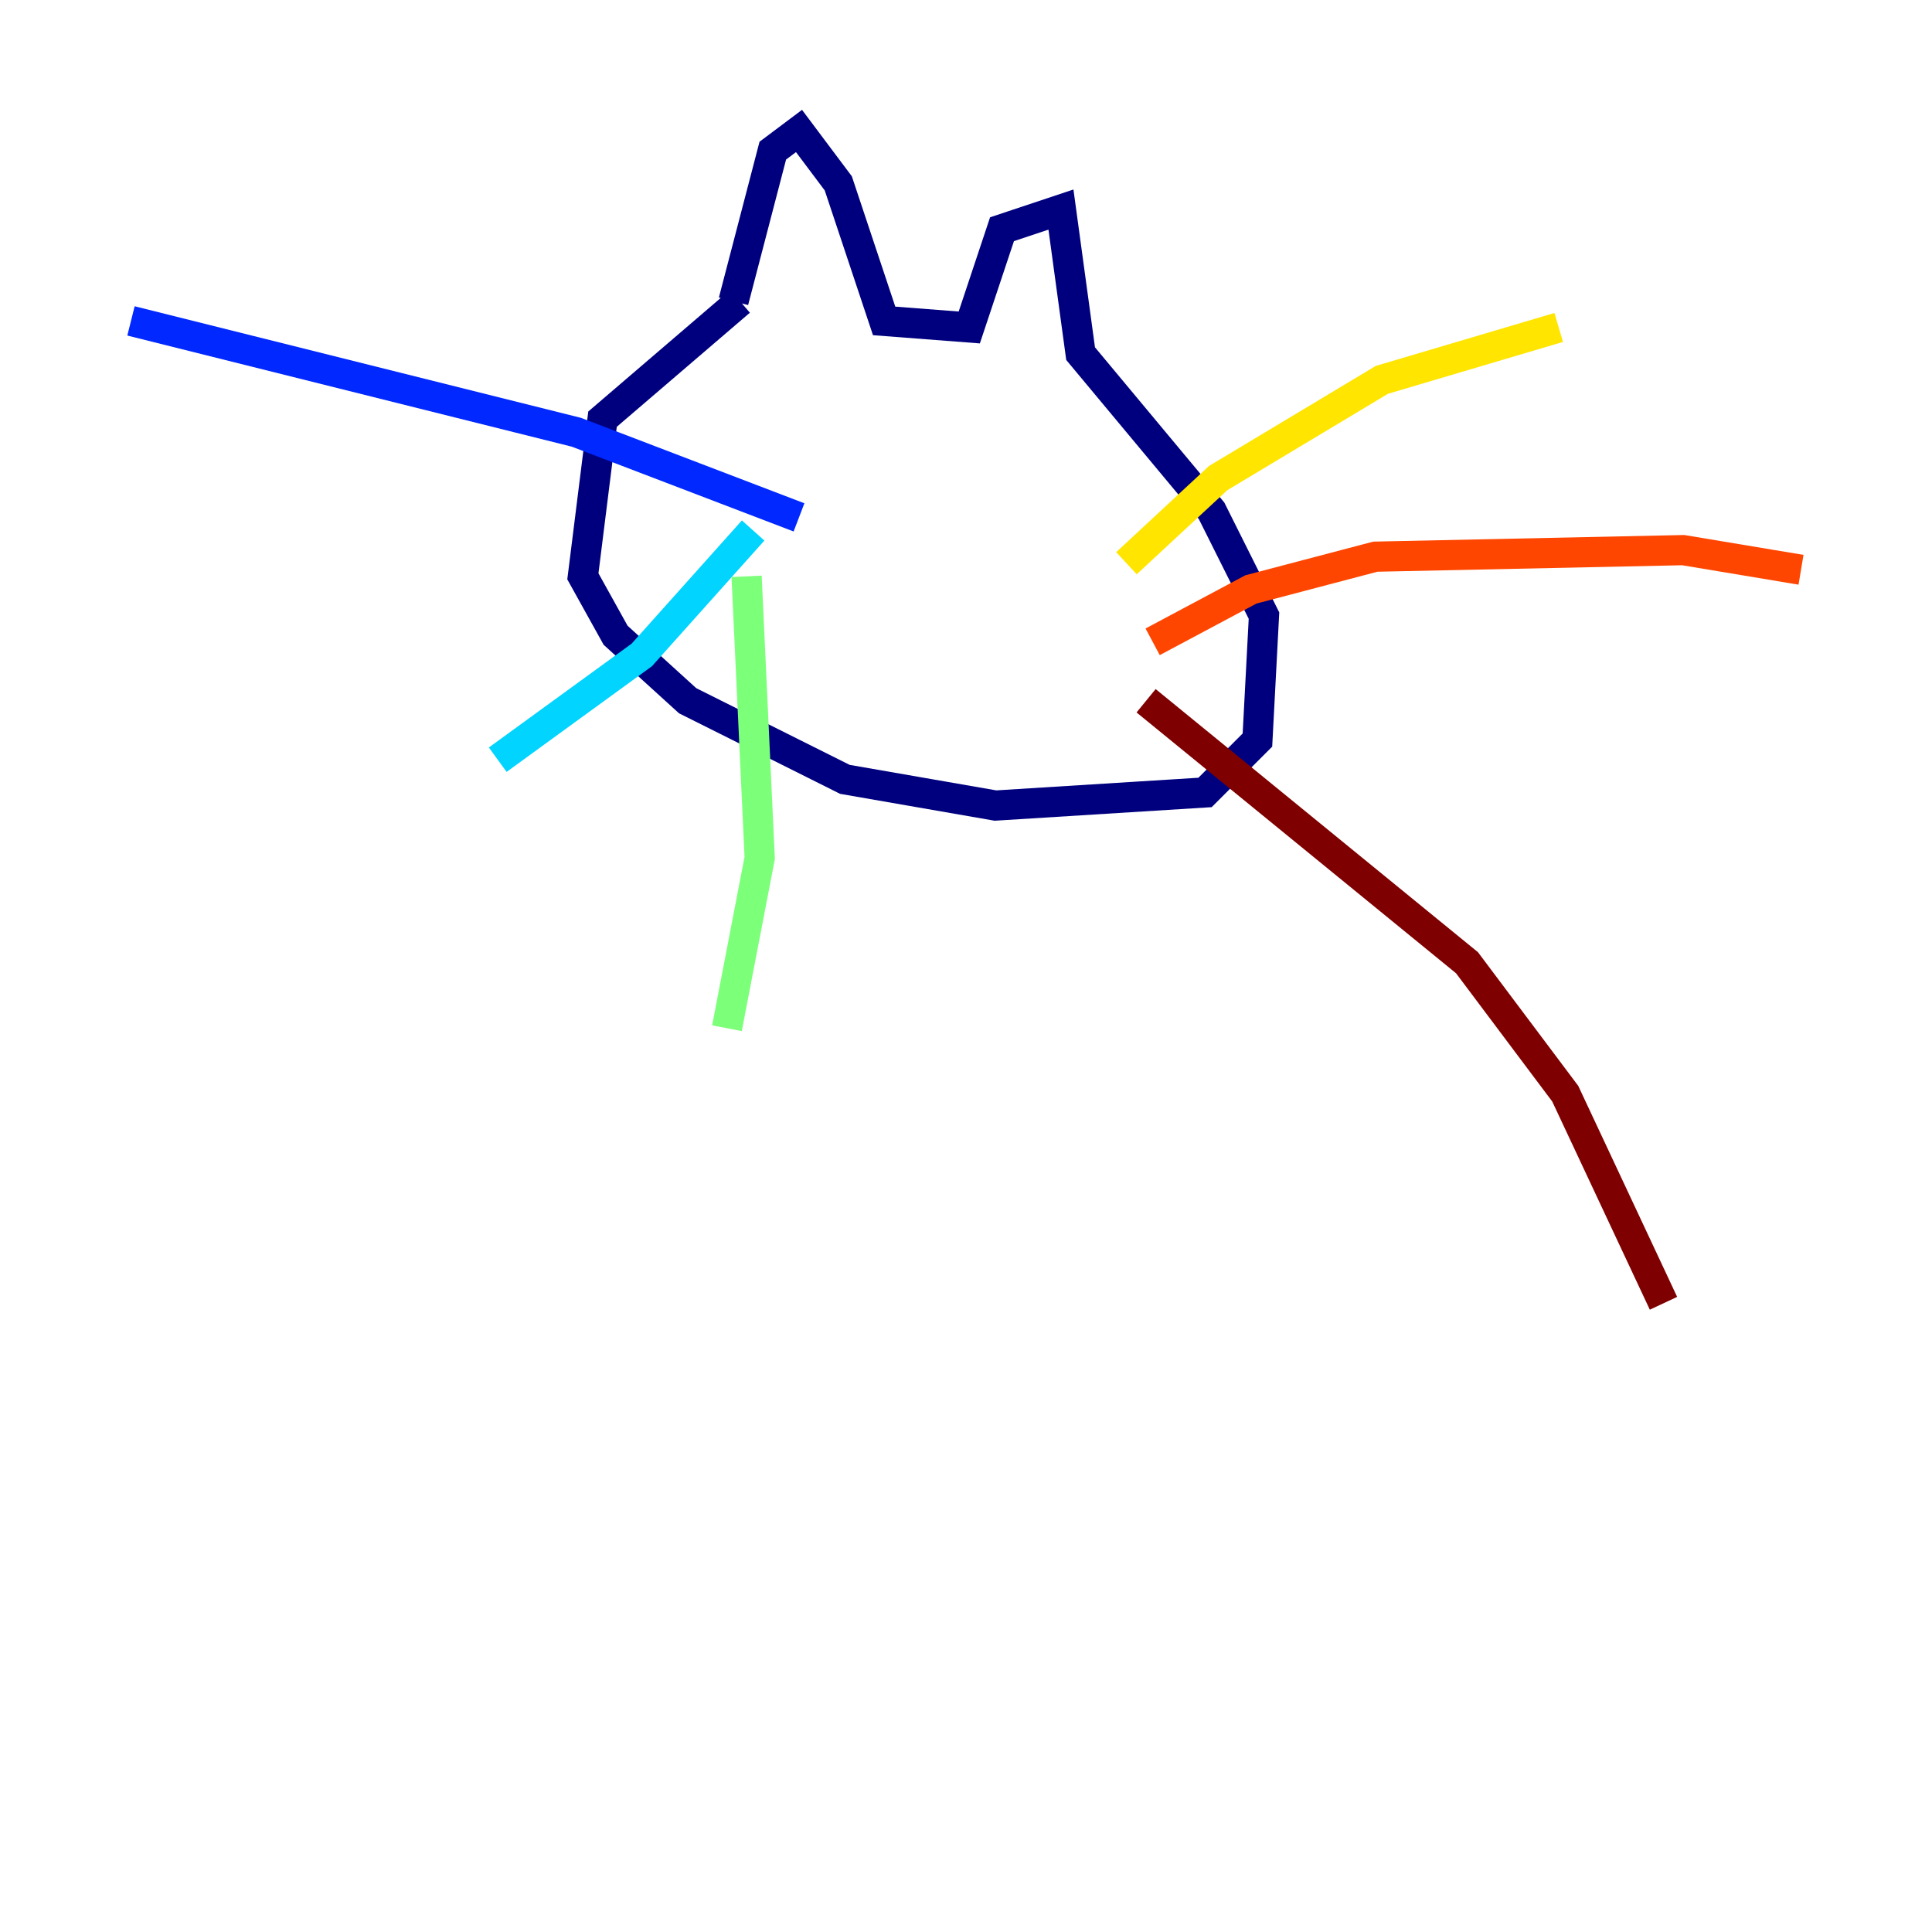 <?xml version="1.0" encoding="utf-8" ?>
<svg baseProfile="tiny" height="128" version="1.2" viewBox="0,0,128,128" width="128" xmlns="http://www.w3.org/2000/svg" xmlns:ev="http://www.w3.org/2001/xml-events" xmlns:xlink="http://www.w3.org/1999/xlink"><defs /><polyline fill="none" points="49.031,19.959 39.919,27.77 38.617,38.183 40.786,42.088 45.559,46.427 55.973,51.634 65.953,53.37 79.837,52.502 83.308,49.031 83.742,40.786 80.271,33.844 71.593,23.43 70.291,13.885 66.386,15.186 64.217,21.695 58.576,21.261 55.539,12.149 52.936,8.678 51.2,9.98 48.597,19.959" stroke="#00007f" stroke-width="2" /><polyline fill="none" points="52.936,34.278 38.183,28.637 8.678,21.261" stroke="#0028ff" stroke-width="2" /><polyline fill="none" points="49.898,35.146 42.522,43.39 32.976,50.332" stroke="#00d4ff" stroke-width="2" /><polyline fill="none" points="49.464,38.183 50.332,56.841 48.163,68.122" stroke="#7cff79" stroke-width="2" /><polyline fill="none" points="74.63,37.315 80.705,31.675 91.552,25.166 103.268,21.695" stroke="#ffe500" stroke-width="2" /><polyline fill="none" points="76.366,42.522 82.875,39.051 91.119,36.881 111.512,36.447 119.322,37.749" stroke="#ff4600" stroke-width="2" /><polyline fill="none" points="75.932,46.427 97.193,63.783 103.702,72.461 110.21,86.346" stroke="#7f0000" stroke-width="2" /></svg>